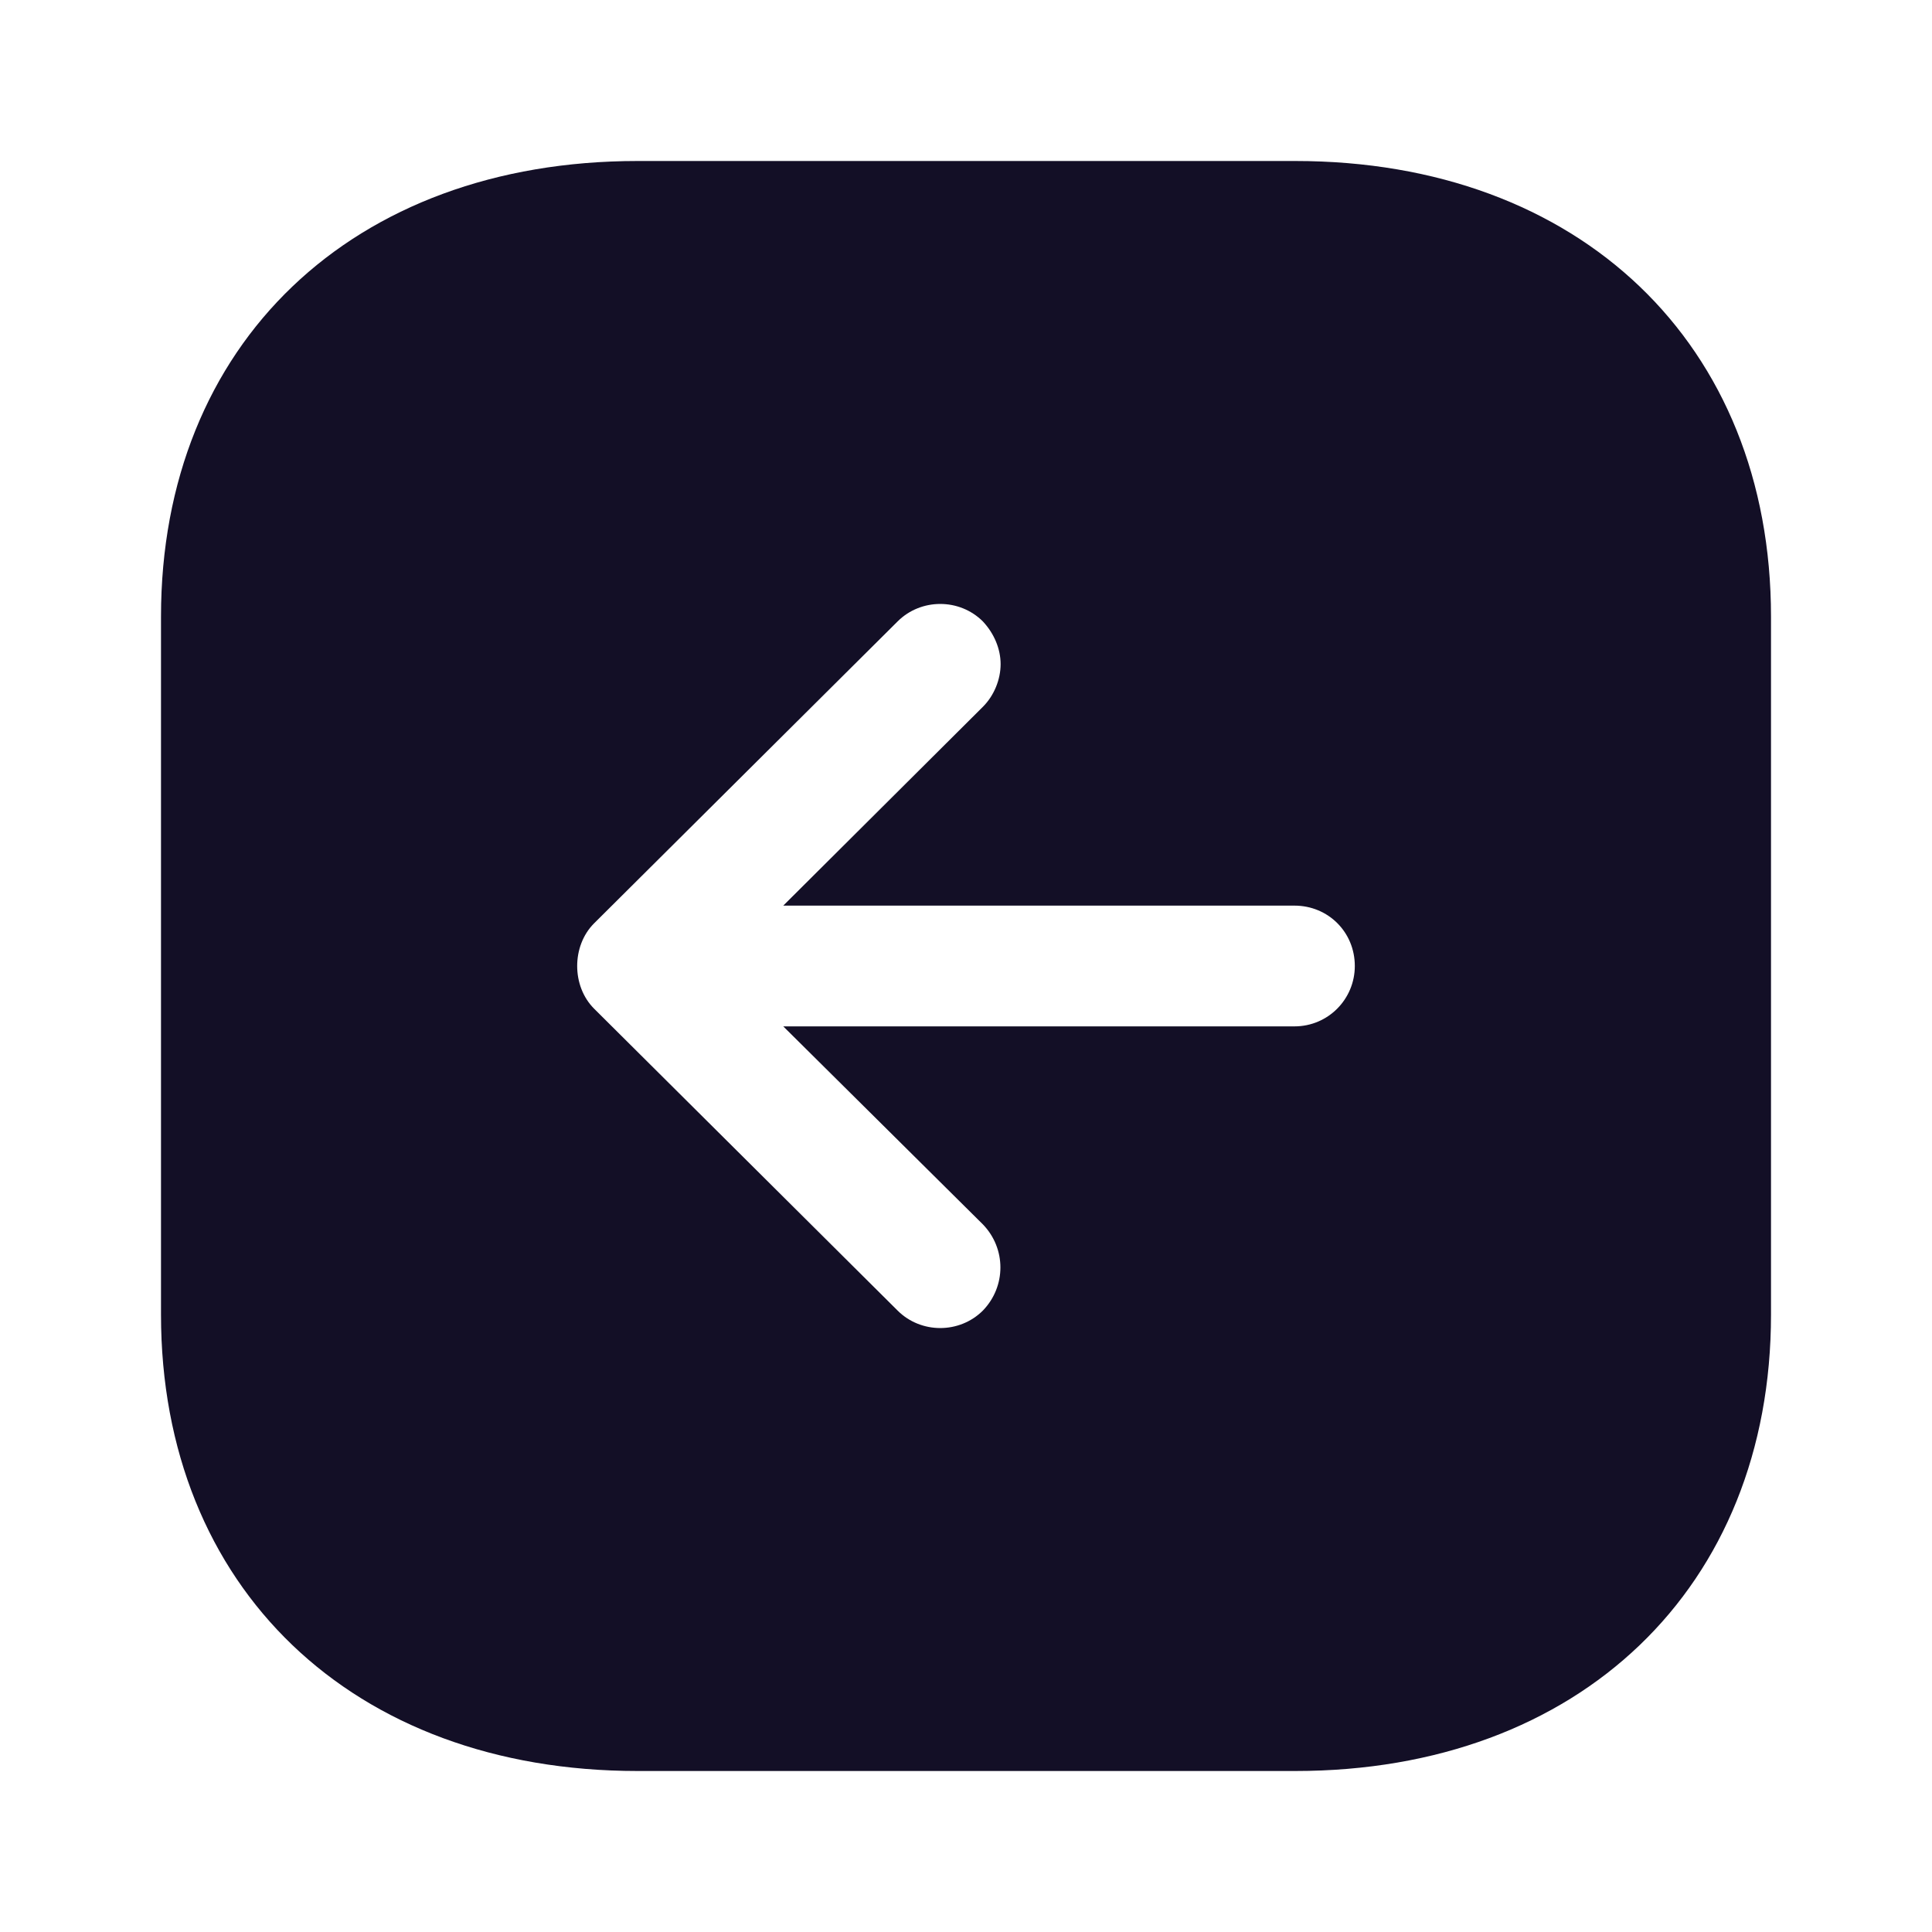 <svg width="24" height="24" viewBox="0 0 24 24" fill="none" xmlns="http://www.w3.org/2000/svg">
<path fill-rule="evenodd" clip-rule="evenodd" d="M7.92 2H16.09C19.62 2 22 4.271 22 7.66V16.33C22 19.72 19.62 22 16.09 22H7.92C4.38 22 2 19.72 2 16.33V7.66C2 4.271 4.38 2 7.92 2ZM9.73 12.75H16.08C16.5 12.75 16.83 12.41 16.83 12C16.83 11.58 16.5 11.25 16.08 11.25H9.73L12.21 8.78C12.35 8.64 12.43 8.44 12.43 8.25C12.43 8.061 12.35 7.87 12.21 7.72C11.92 7.43 11.44 7.43 11.15 7.72L7.38 11.47C7.1 11.75 7.1 12.25 7.38 12.53L11.15 16.28C11.44 16.57 11.92 16.57 12.21 16.28C12.5 15.98 12.5 15.51 12.21 15.21L9.73 12.75Z" fill="#130F26"/>
</svg>
